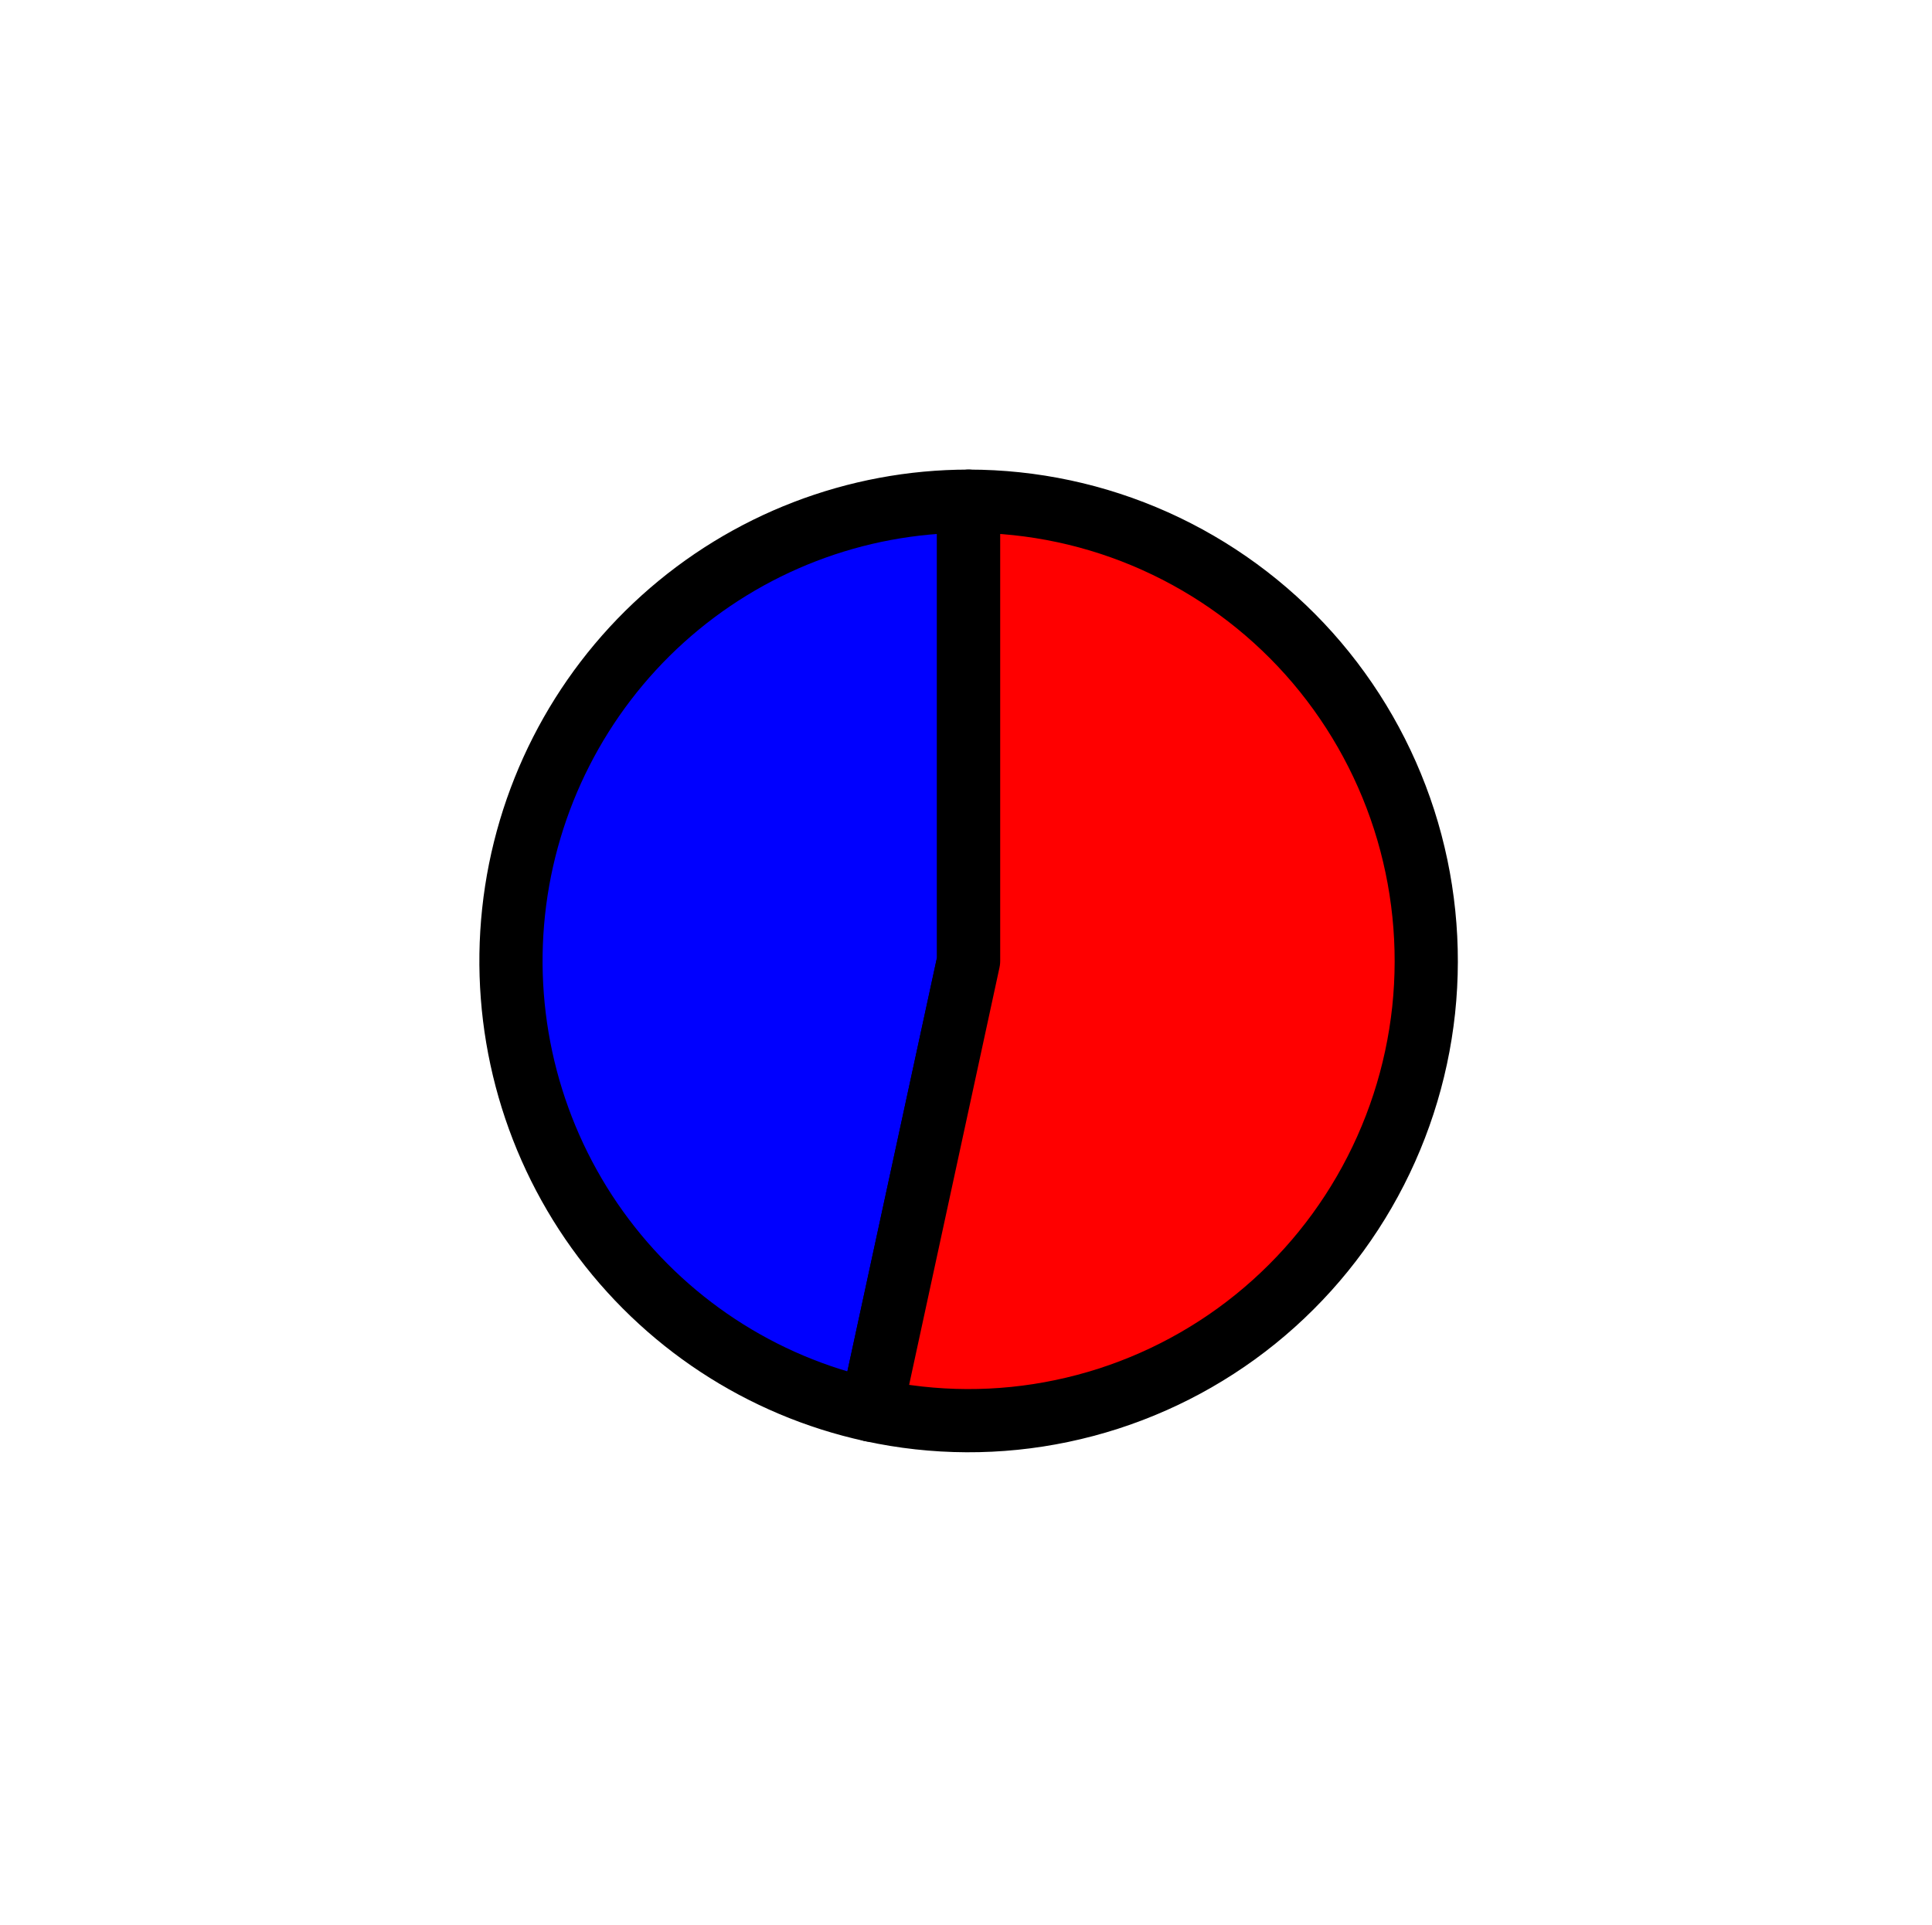 <?xml version="1.0" encoding="utf-8" standalone="no"?>
<!DOCTYPE svg PUBLIC "-//W3C//DTD SVG 1.1//EN"
  "http://www.w3.org/Graphics/SVG/1.1/DTD/svg11.dtd">
<svg xmlns:xlink="http://www.w3.org/1999/xlink" width="30.568pt" height="30.464pt" viewBox="0 0 30.568 30.464" xmlns="http://www.w3.org/2000/svg" version="1.1">
 <defs>
  <style type="text/css">*{stroke-linejoin: round; stroke-linecap: butt}</style>
 </defs>
 <g id="figure_1">
  <g id="patch_1">
   <path d="M 0 30.464 
L 30.568 30.464 
L 30.568 0 
L 0 0 
L 0 30.464 
z
" style="fill: none"/>
  </g>
  <g id="axes_1">
   <g id="patch_2">
    <path d="M 15.325 7.93 
C 13.539 7.93 11.815 8.594 10.486 9.793 
C 9.158 10.992 8.317 12.643 8.126 14.427 
C 7.935 16.211 8.408 18.004 9.452 19.459 
C 10.497 20.914 12.041 21.931 13.786 22.312 
L 15.325 15.204 
L 15.325 7.93 
z
" style="fill: #0000ff; stroke: #000000; stroke-linejoin: miter"/>
   </g>
   <g id="patch_3">
    <path d="M 13.786 22.312 
C 14.779 22.529 15.807 22.534 16.801 22.325 
C 17.796 22.117 18.736 21.701 19.561 21.104 
C 20.385 20.507 21.075 19.742 21.585 18.86 
C 22.096 17.977 22.416 16.996 22.525 15.982 
C 22.633 14.967 22.528 13.94 22.216 12.969 
C 21.903 11.997 21.391 11.103 20.712 10.343 
C 20.033 9.584 19.202 8.977 18.274 8.561 
C 17.346 8.145 16.341 7.93 15.325 7.93 
L 15.325 15.204 
L 13.786 22.312 
z
" style="fill: #ff0000; stroke: #000000; stroke-linejoin: miter"/>
   </g>
   <g id="matplotlib.axis_1"/>
   <g id="matplotlib.axis_2"/>
  </g>
 </g>
</svg>
